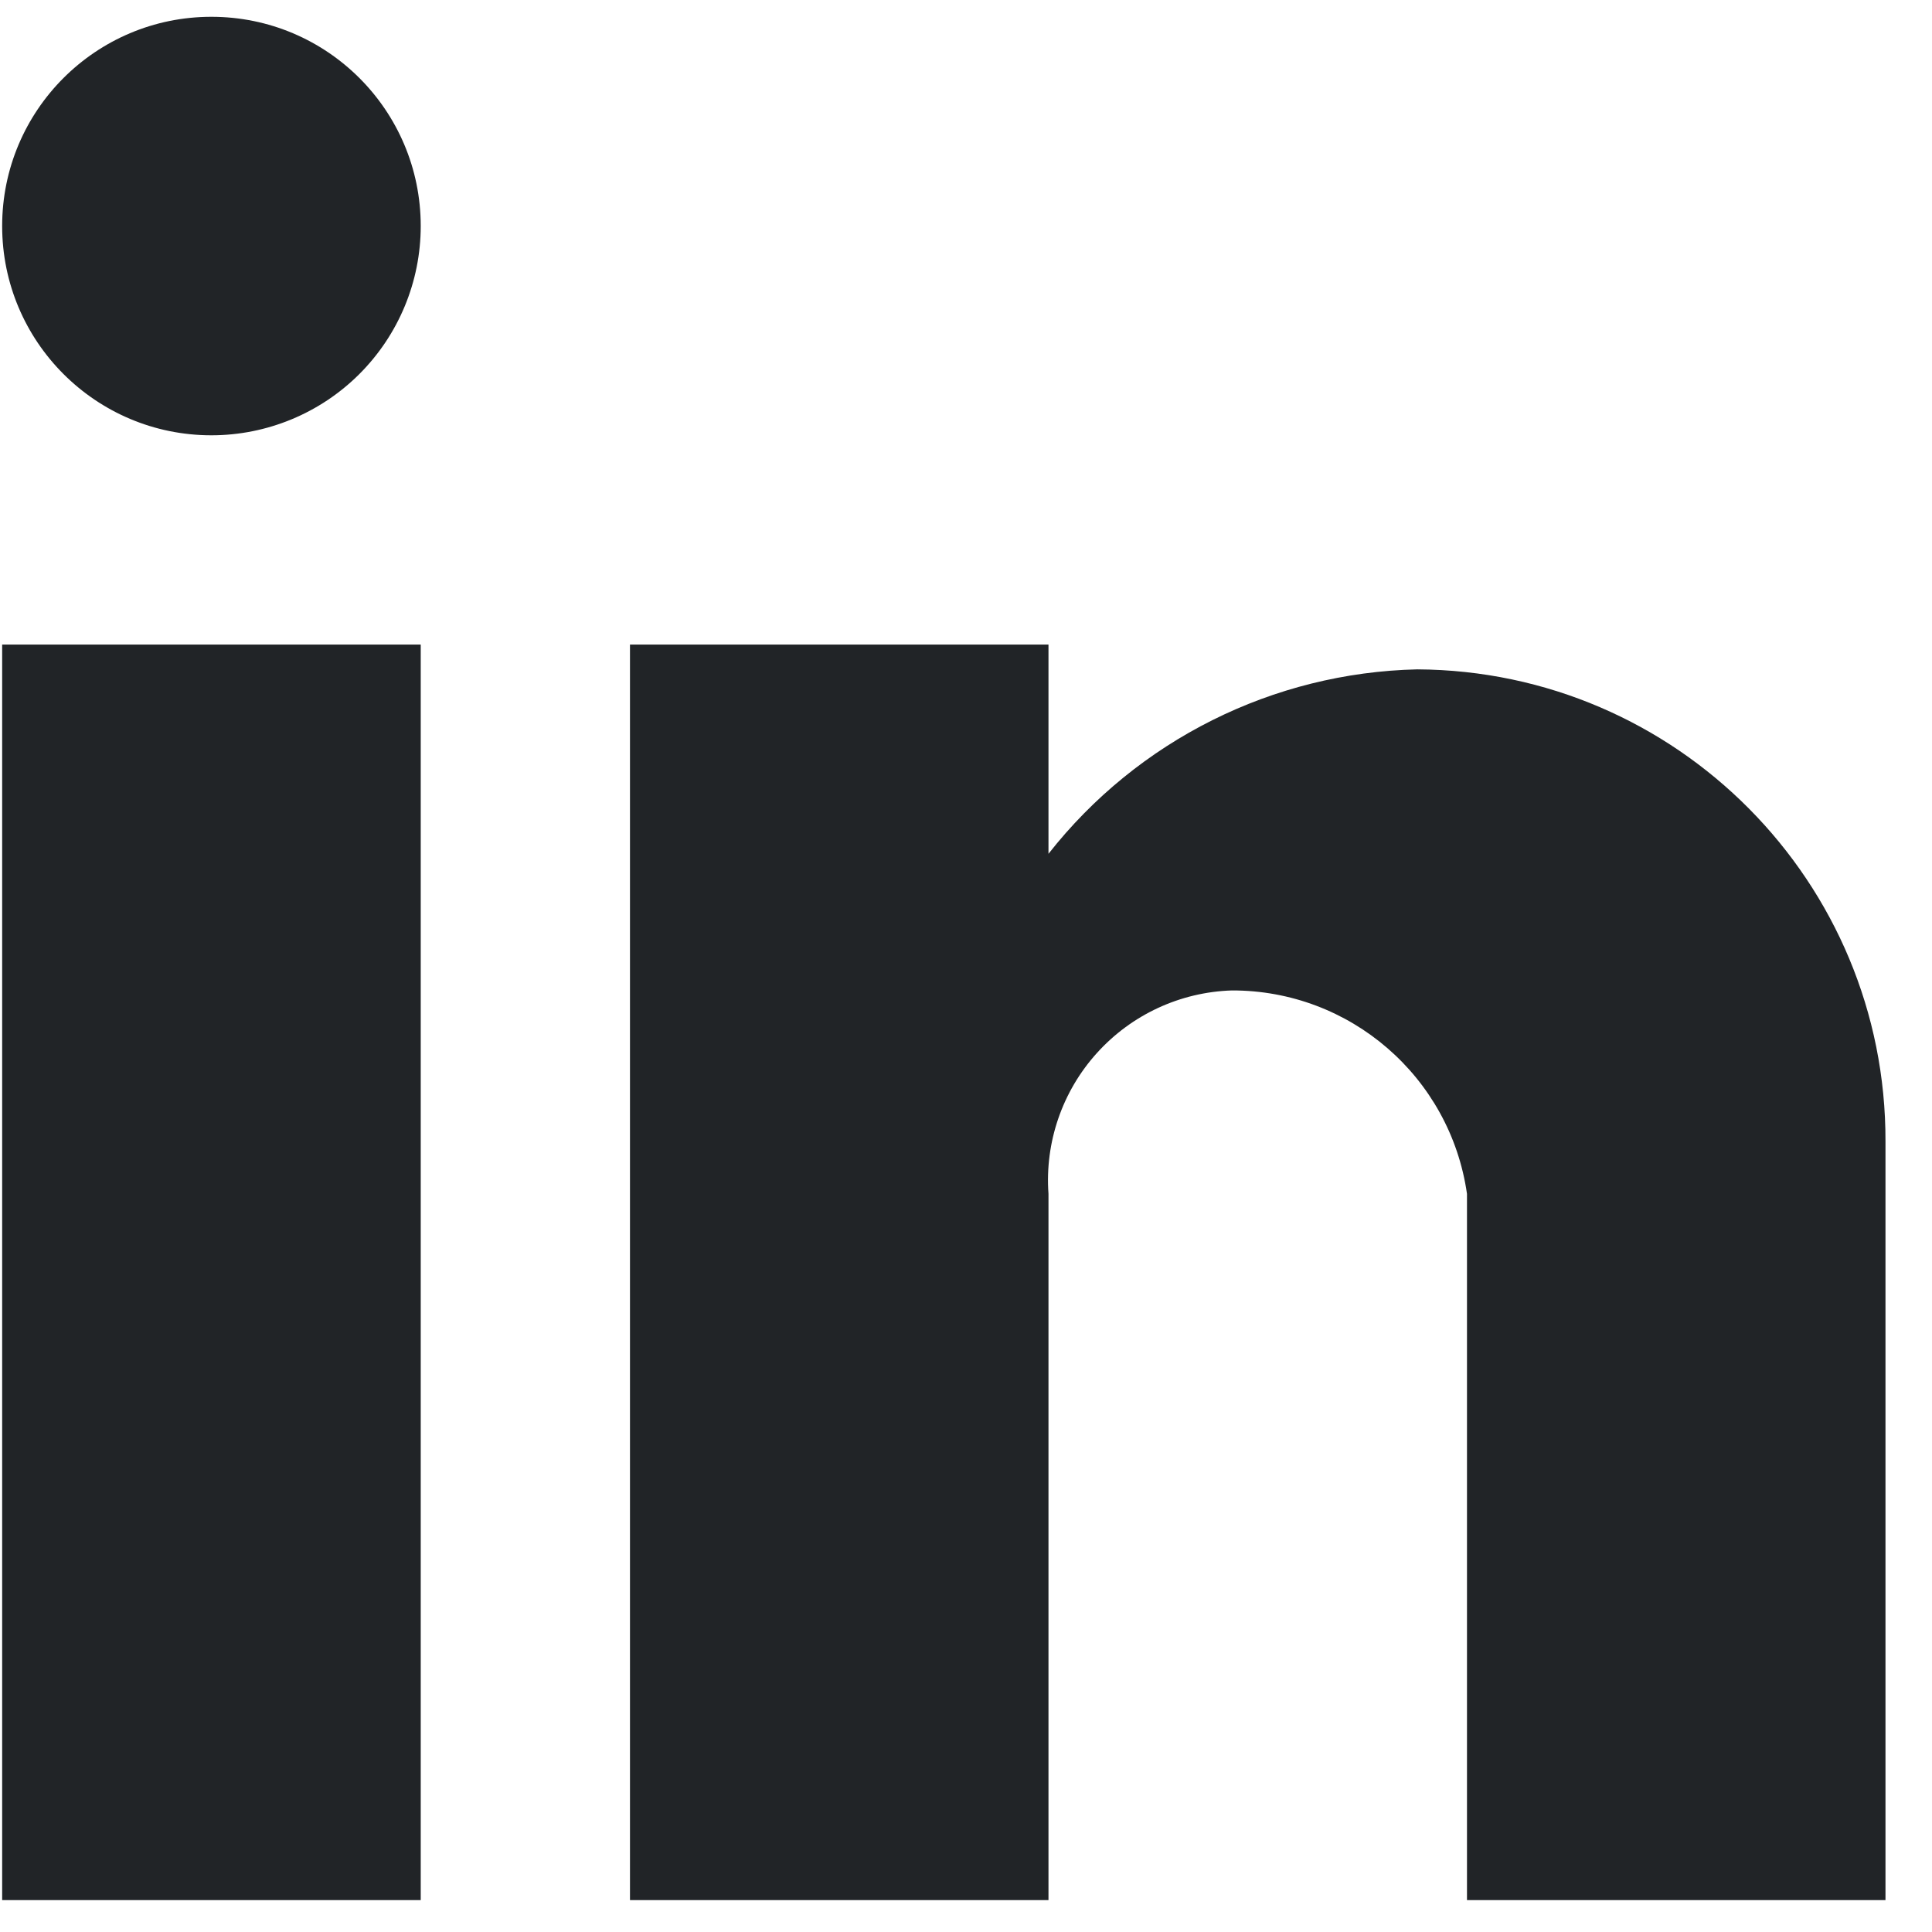 <svg width="26" height="26" viewBox="0 0 26 26" fill="none" xmlns="http://www.w3.org/2000/svg">
<path d="M14.11 25.571H8.478V8.674H14.11V11.49C15.31 9.963 17.131 9.052 19.073 9.008C22.566 9.027 25.384 11.869 25.374 15.362V25.571H19.742V16.066C19.517 14.493 18.168 13.325 16.578 13.329C15.883 13.351 15.227 13.655 14.761 14.172C14.295 14.688 14.06 15.373 14.11 16.066V25.571ZM5.662 25.571H0.029V8.674H5.662V25.571ZM2.845 5.858C1.29 5.858 0.029 4.597 0.029 3.042C0.029 1.486 1.29 0.226 2.845 0.226C4.401 0.226 5.662 1.486 5.662 3.042C5.662 3.789 5.365 4.505 4.837 5.033C4.309 5.561 3.592 5.858 2.845 5.858Z" fill="#212427"/>
</svg>
